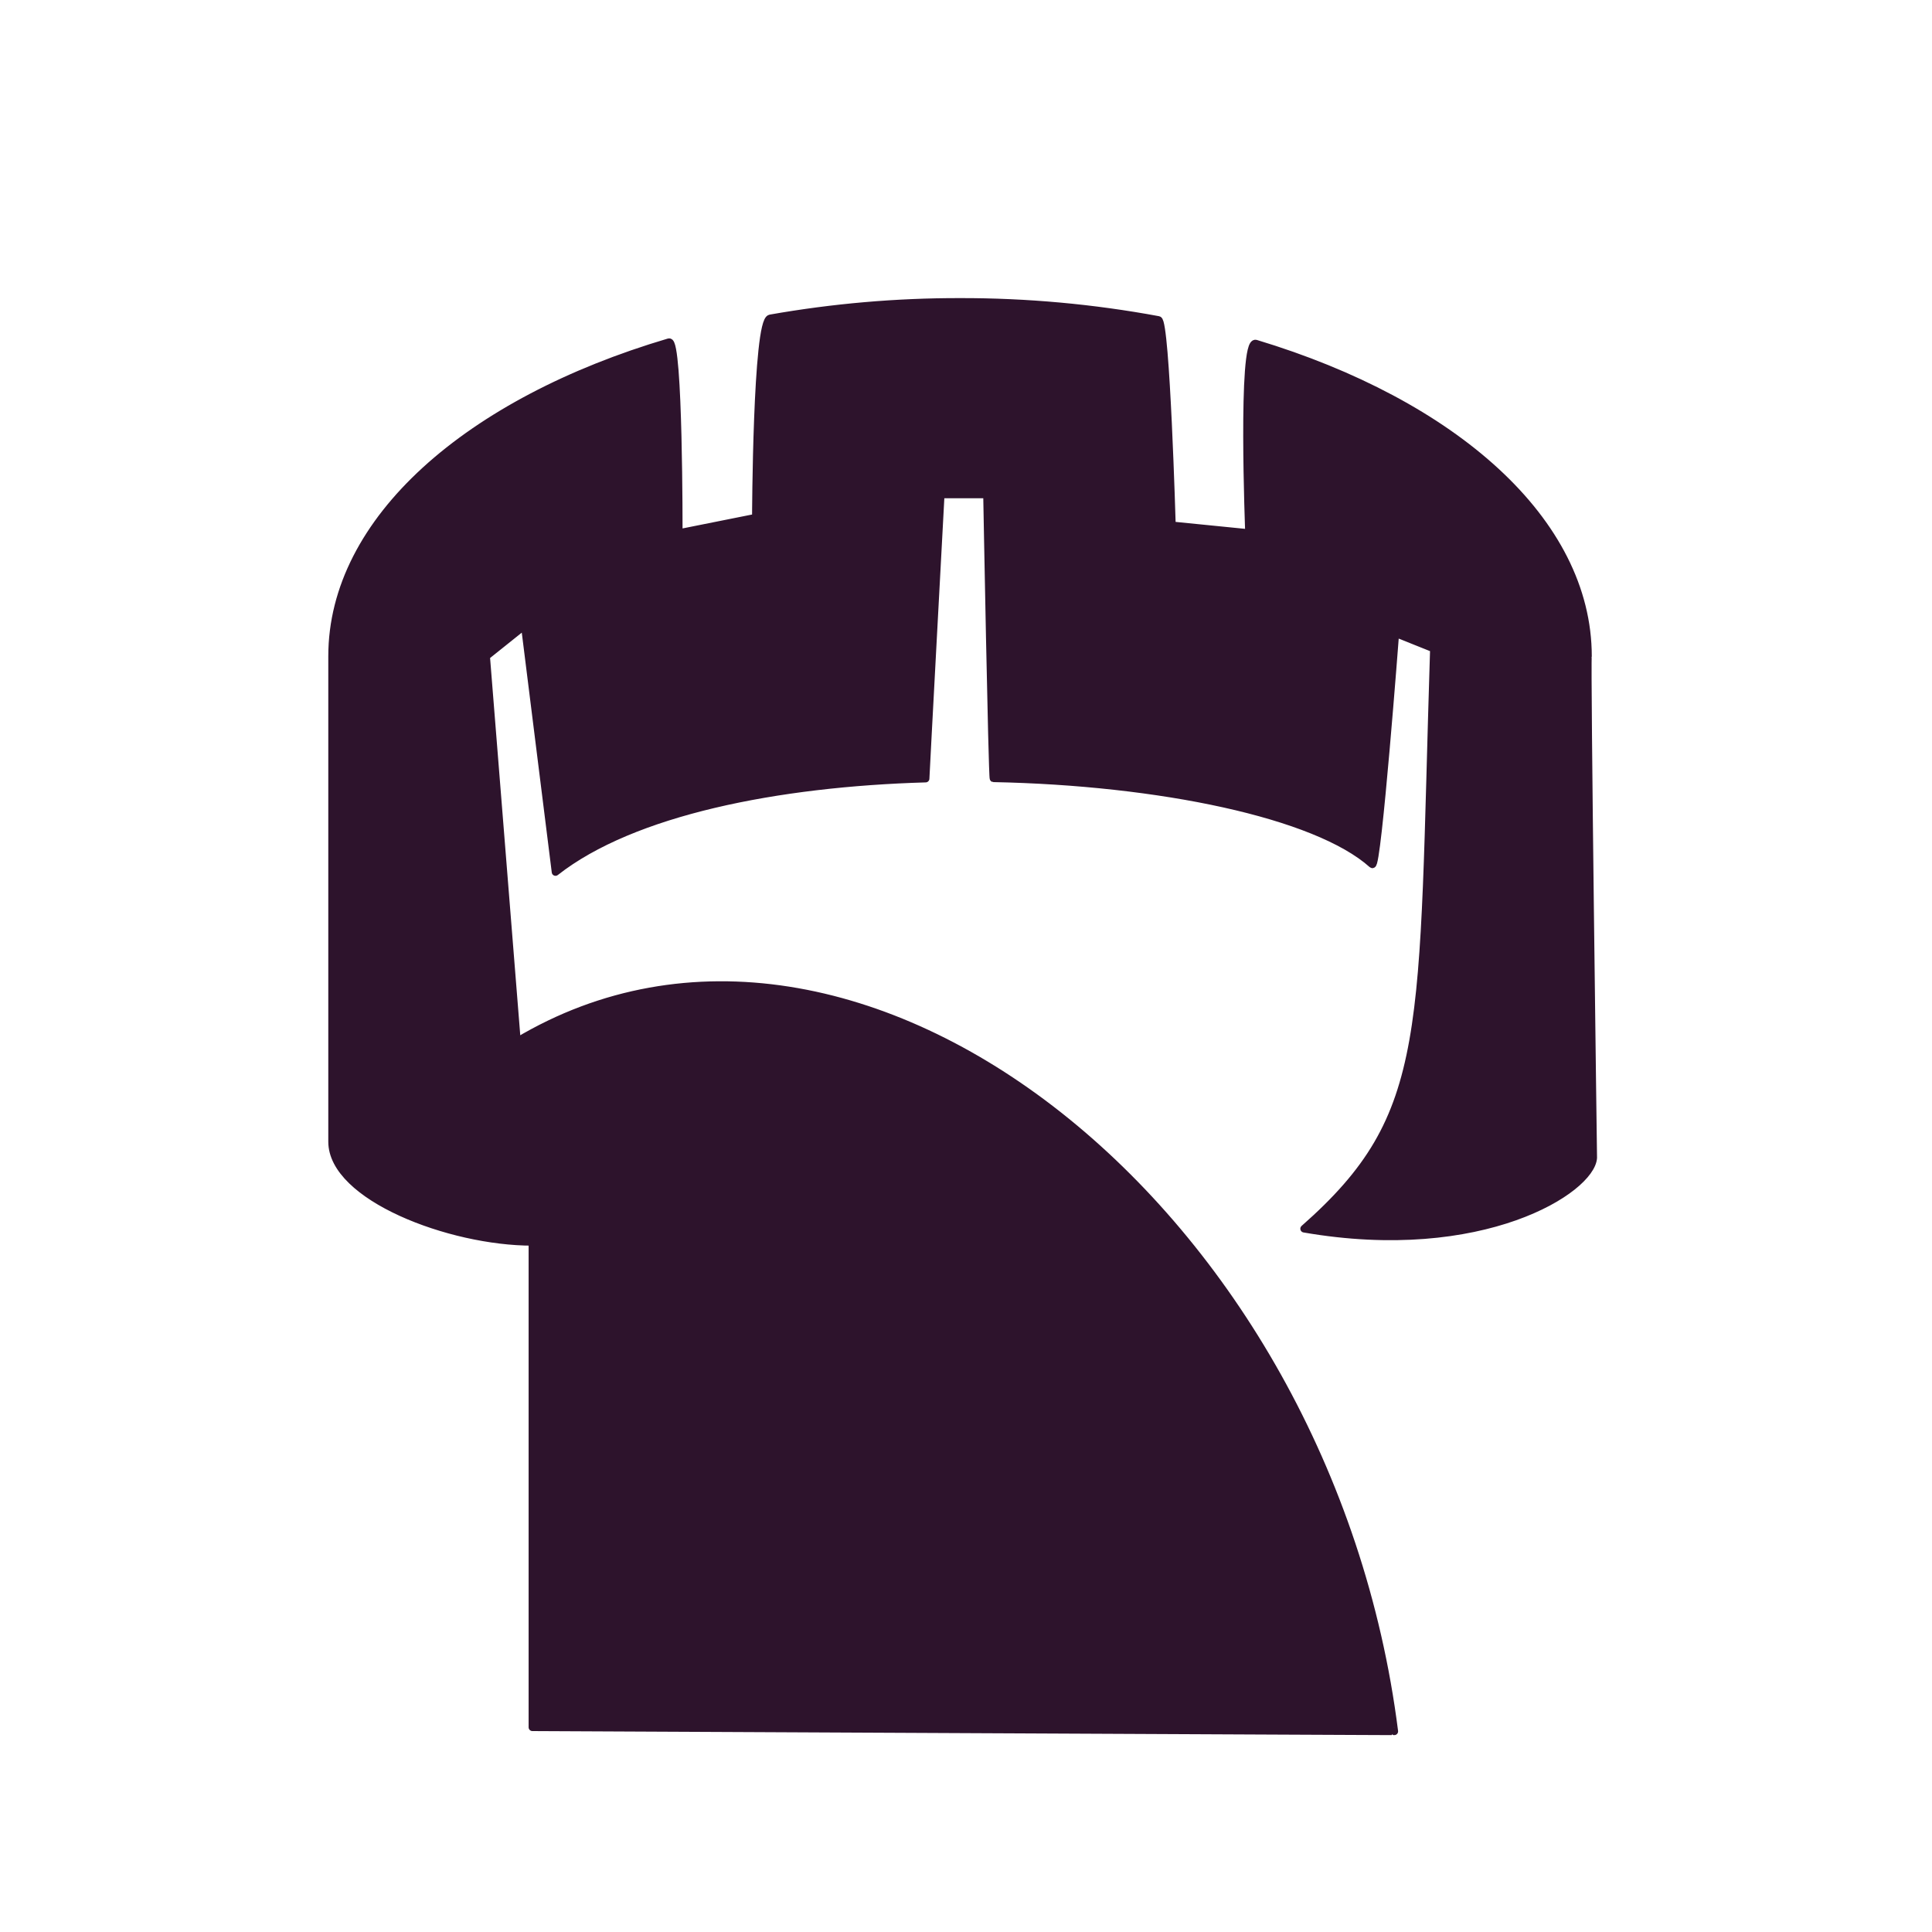 <svg width="256" height="256" viewBox="0 0 256 256" fill="none" xmlns="http://www.w3.org/2000/svg">
<path fill-rule="evenodd" clip-rule="evenodd" d="M127.212 40C136.029 39.984 144.829 40.785 153.499 42.392C154.51 42.583 155.288 69.608 155.288 69.608L165.497 70.629C165.497 70.629 164.492 44.944 166.405 45.526C192.598 53.436 210.419 69.025 210.419 86.964C210.231 87.478 211.115 153.418 211.115 153.418C210.844 157.63 196.414 166.905 172.801 162.813C189.996 147.677 188.371 137.171 189.996 85.943L184.891 83.901C184.891 83.901 182.527 115.155 181.828 114.529C174.388 107.866 153.59 103.568 131.64 103.132C131.469 103.116 130.781 65.524 130.781 65.524H124.655C124.655 65.524 122.645 102.913 122.652 103.171C103.043 103.739 83.832 107.517 73.608 115.55L69.524 82.88L64.419 86.964L68.503 138.011C113.658 110.993 176.07 160.701 184.755 229.413C185.013 229.424 70.545 228.876 70.545 228.876V164.556C59.583 164.556 44 158.572 44 151.284V86.964C44 68.882 62.103 53.189 88.638 45.339C89.992 44.938 89.943 70.629 89.943 70.629L100.152 68.587C100.152 68.587 100.239 42.508 102.067 42.182C110.368 40.717 118.782 39.986 127.212 40Z" fill="#2D132C" stroke="#2D132C" stroke-linejoin="round"/>
</svg>
